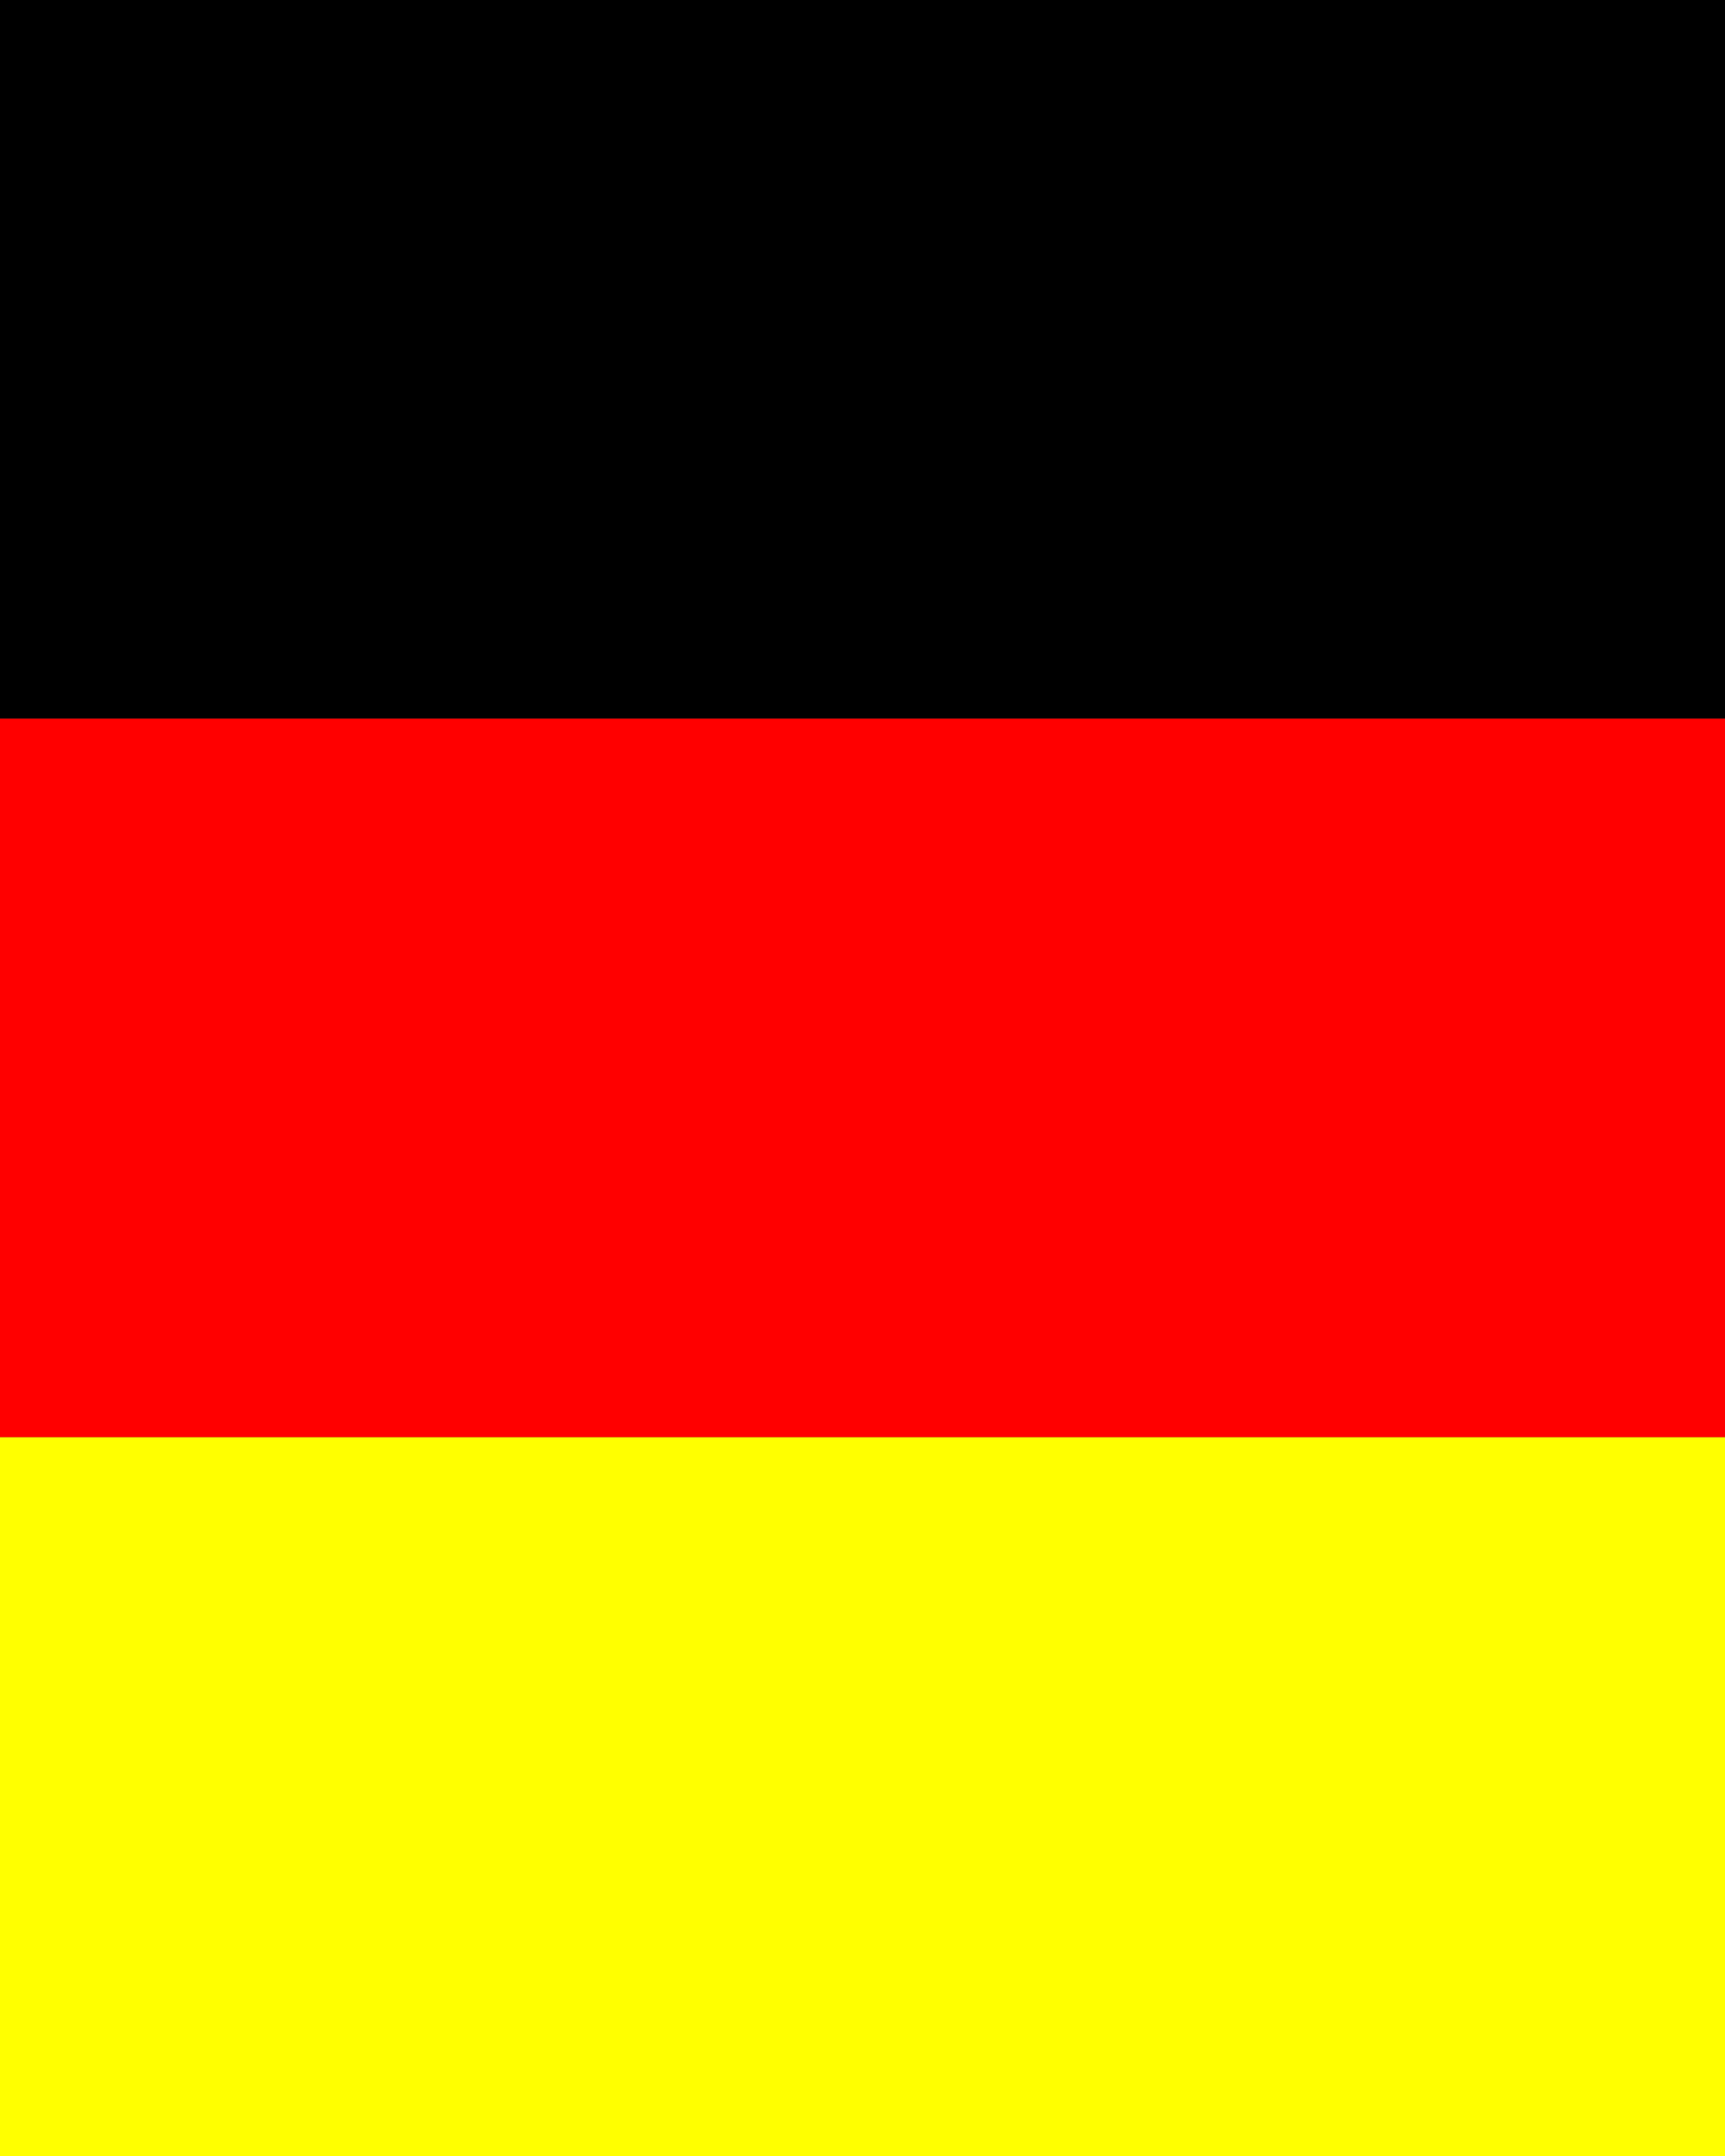 <svg height="250" viewbox="0 0 200 250" width="200" xmlns="http://www.w3.org/2000/svg">
<rect width="100%" height="100%" fill="#333333" stroke="none"/>
<path d="M0,0 L200,0 L200,83.33 L0,83.33 Z" fill="black"></path>
<path d="M0,83.33 L200,83.33 L200,166.66 L0,166.66 Z" fill="red"></path>
<path d="M0,166.66 L200,166.66 L200,250 L0,250 Z" fill="yellow"></path>
</svg>